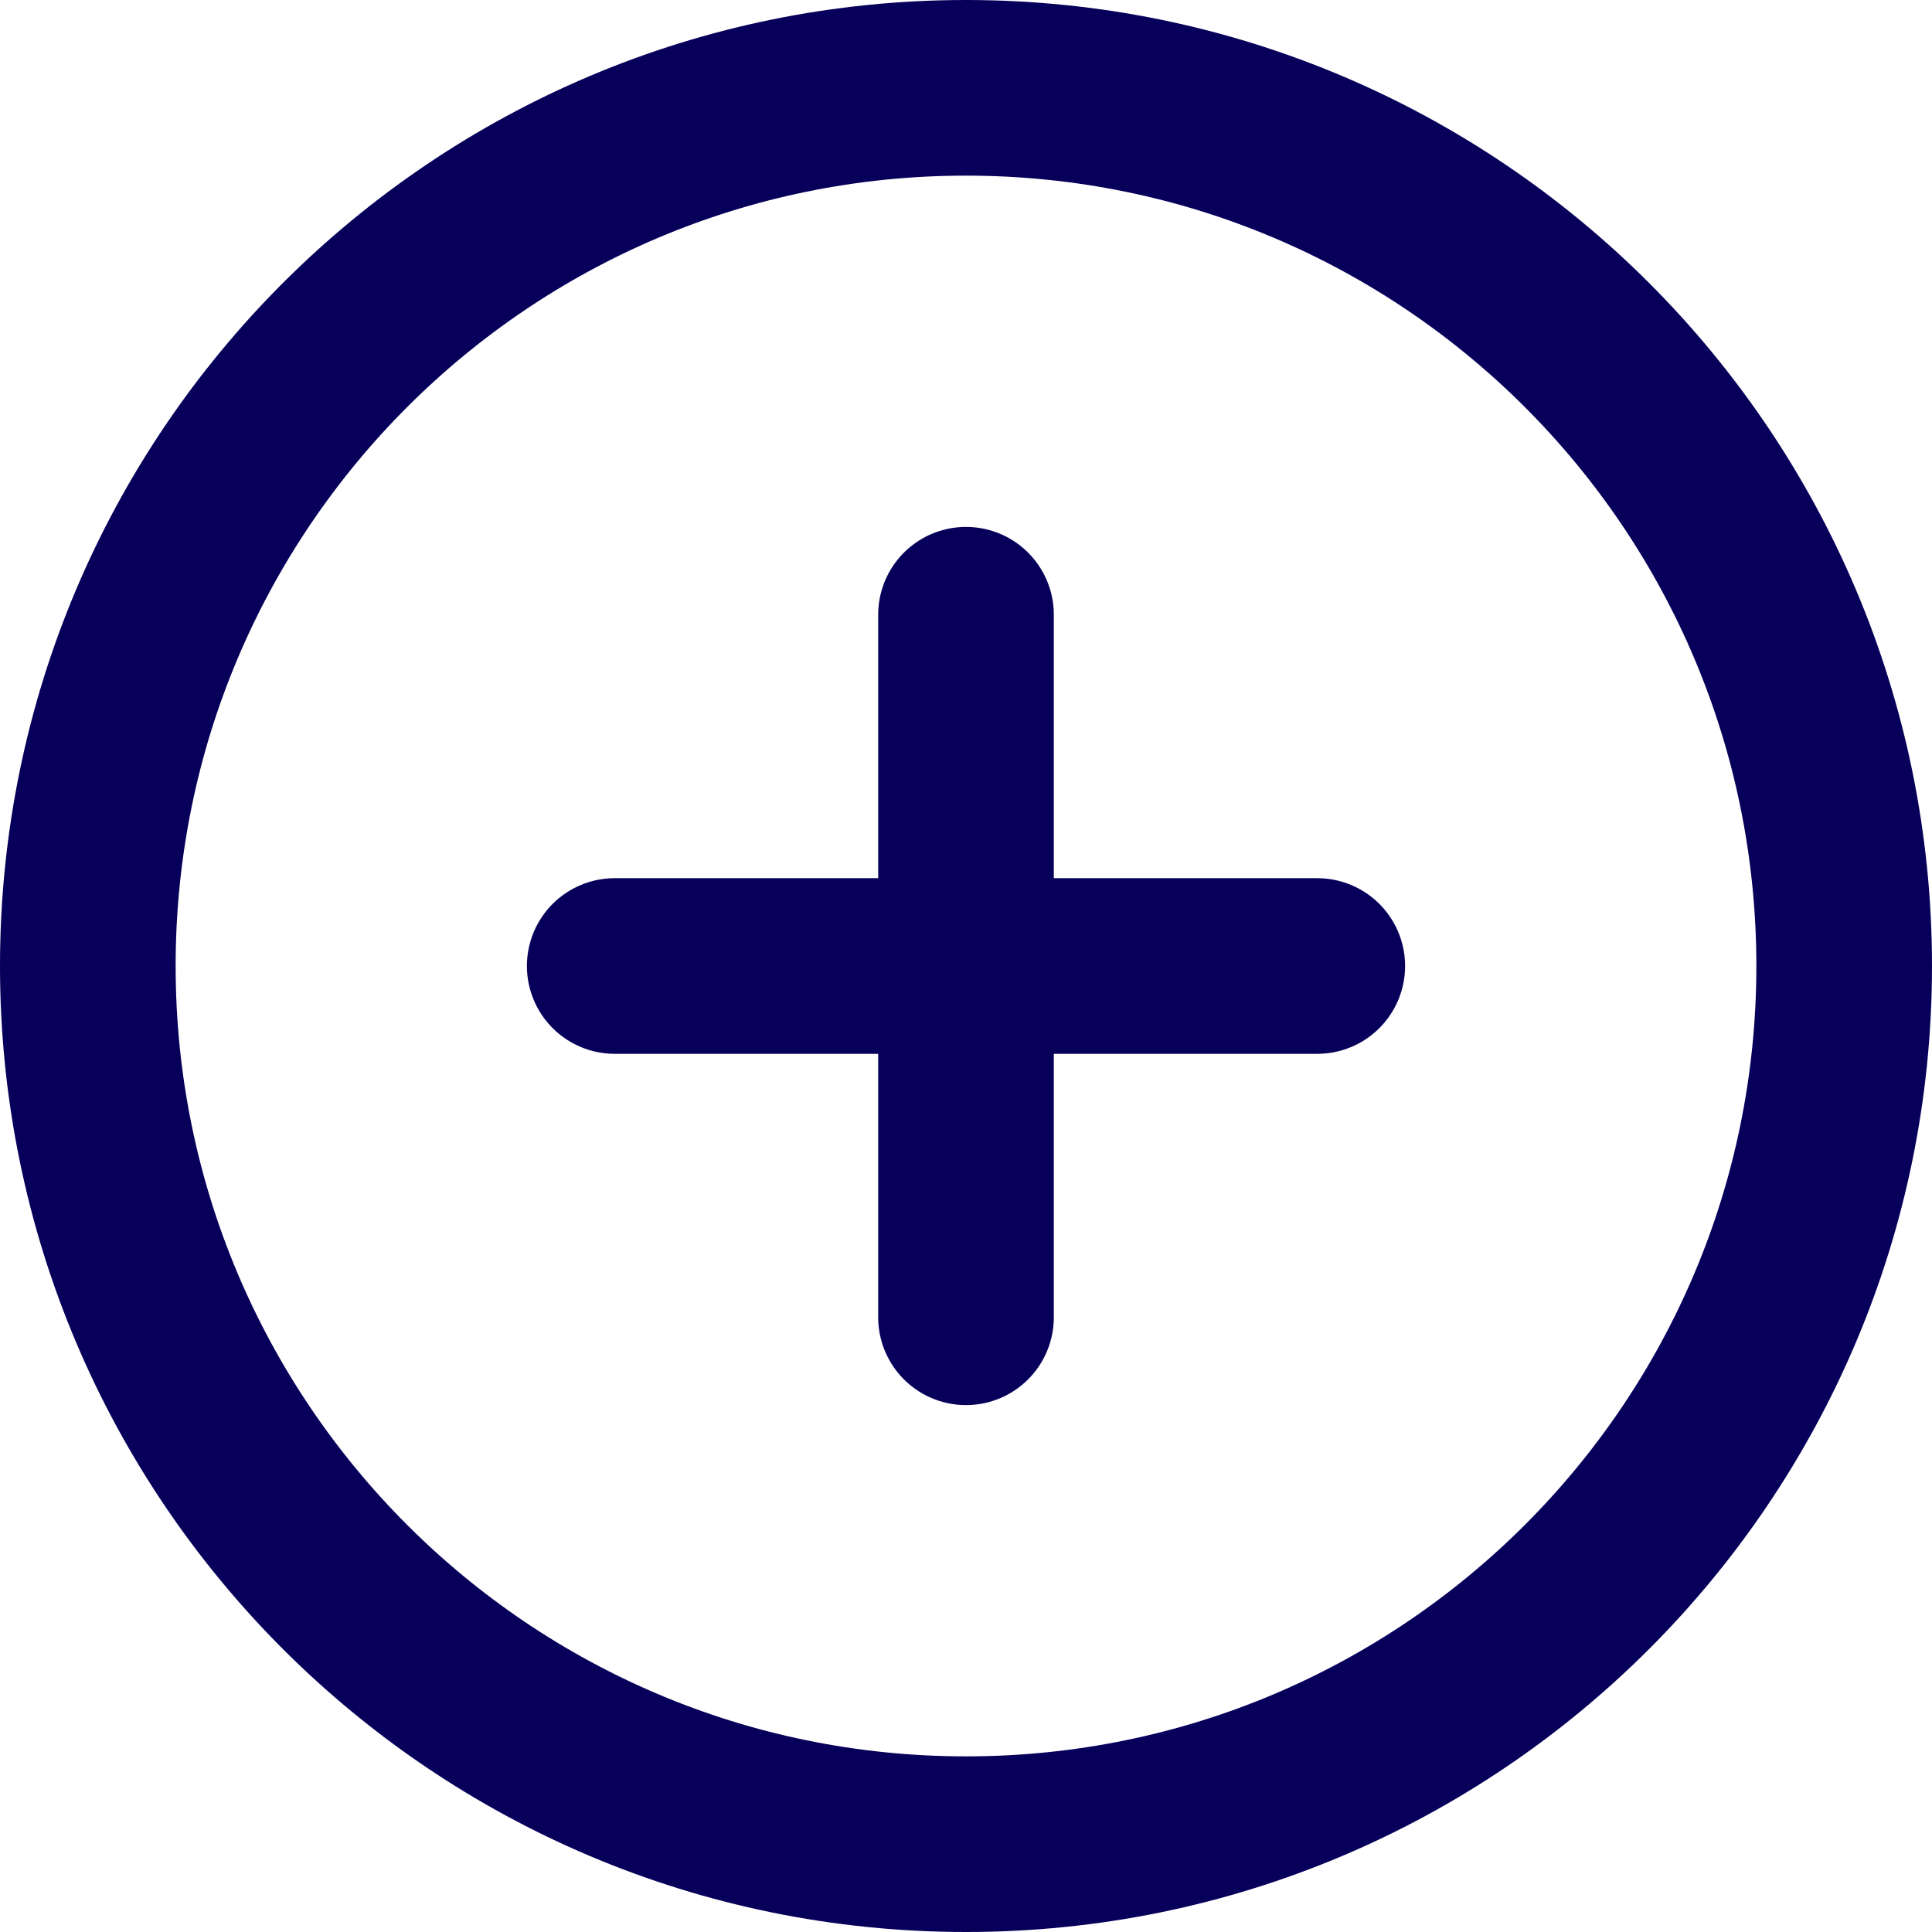 <svg width="22" height="22" viewBox="0 0 22 22" fill="none" xmlns="http://www.w3.org/2000/svg">
<path d="M11 21C16.523 21 21 16.523 21 11C21 5.477 16.523 1 11 1C5.477 1 1 5.477 1 11C1 16.523 5.477 21 11 21Z" stroke="#07005A" stroke-width="2" stroke-linecap="round" stroke-linejoin="round"/>
<path d="M11 7V15" stroke="#07005A" stroke-width="2" stroke-linecap="round" stroke-linejoin="round"/>
<path d="M7 11H15" stroke="#07005A" stroke-width="2" stroke-linecap="round" stroke-linejoin="round"/>
</svg>
